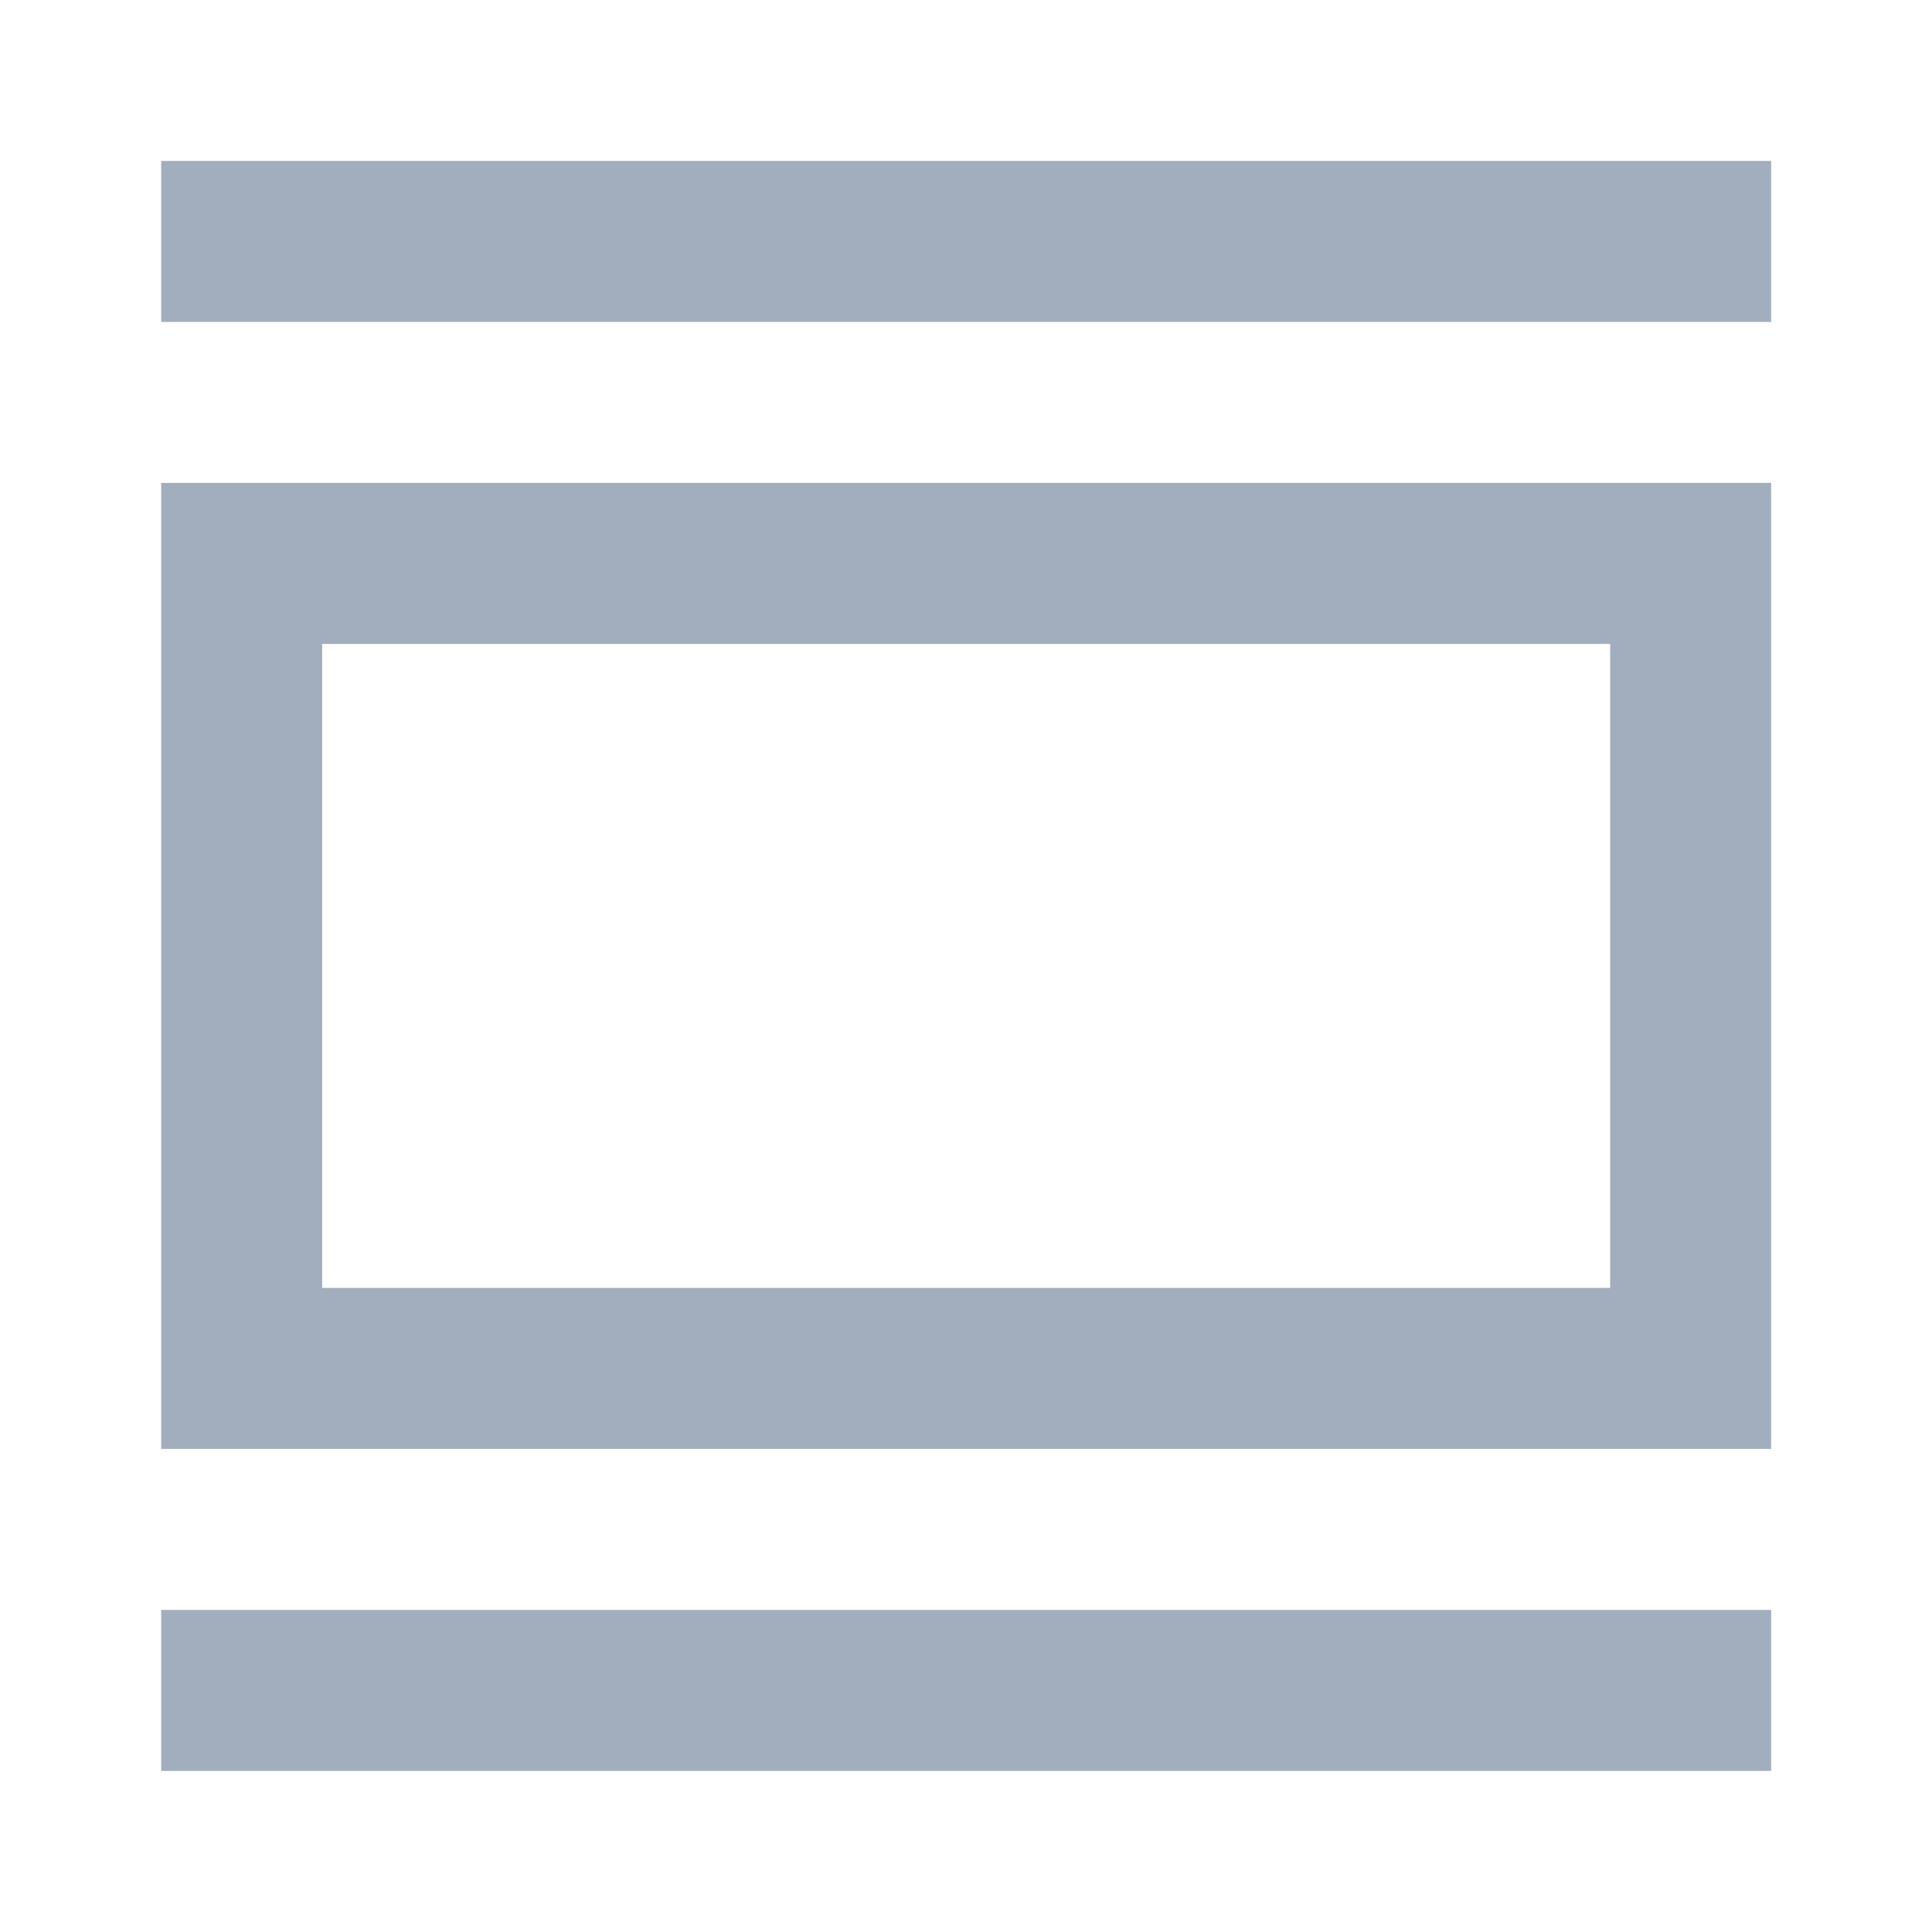 <svg width="24" height="24" viewBox="0 0 24 24" fill="none" xmlns="http://www.w3.org/2000/svg">
<path fill-rule="evenodd" clip-rule="evenodd" d="M22.002 3.999H2.002V1.999H22.002V3.999ZM20.002 7.999H4.002V15.999H20.002V7.999ZM2.002 5.999V17.999H22.002V5.999H2.002ZM2.002 21.999H22.002V19.999H2.002V21.999Z" fill="#A2AEBD"/>
</svg>
